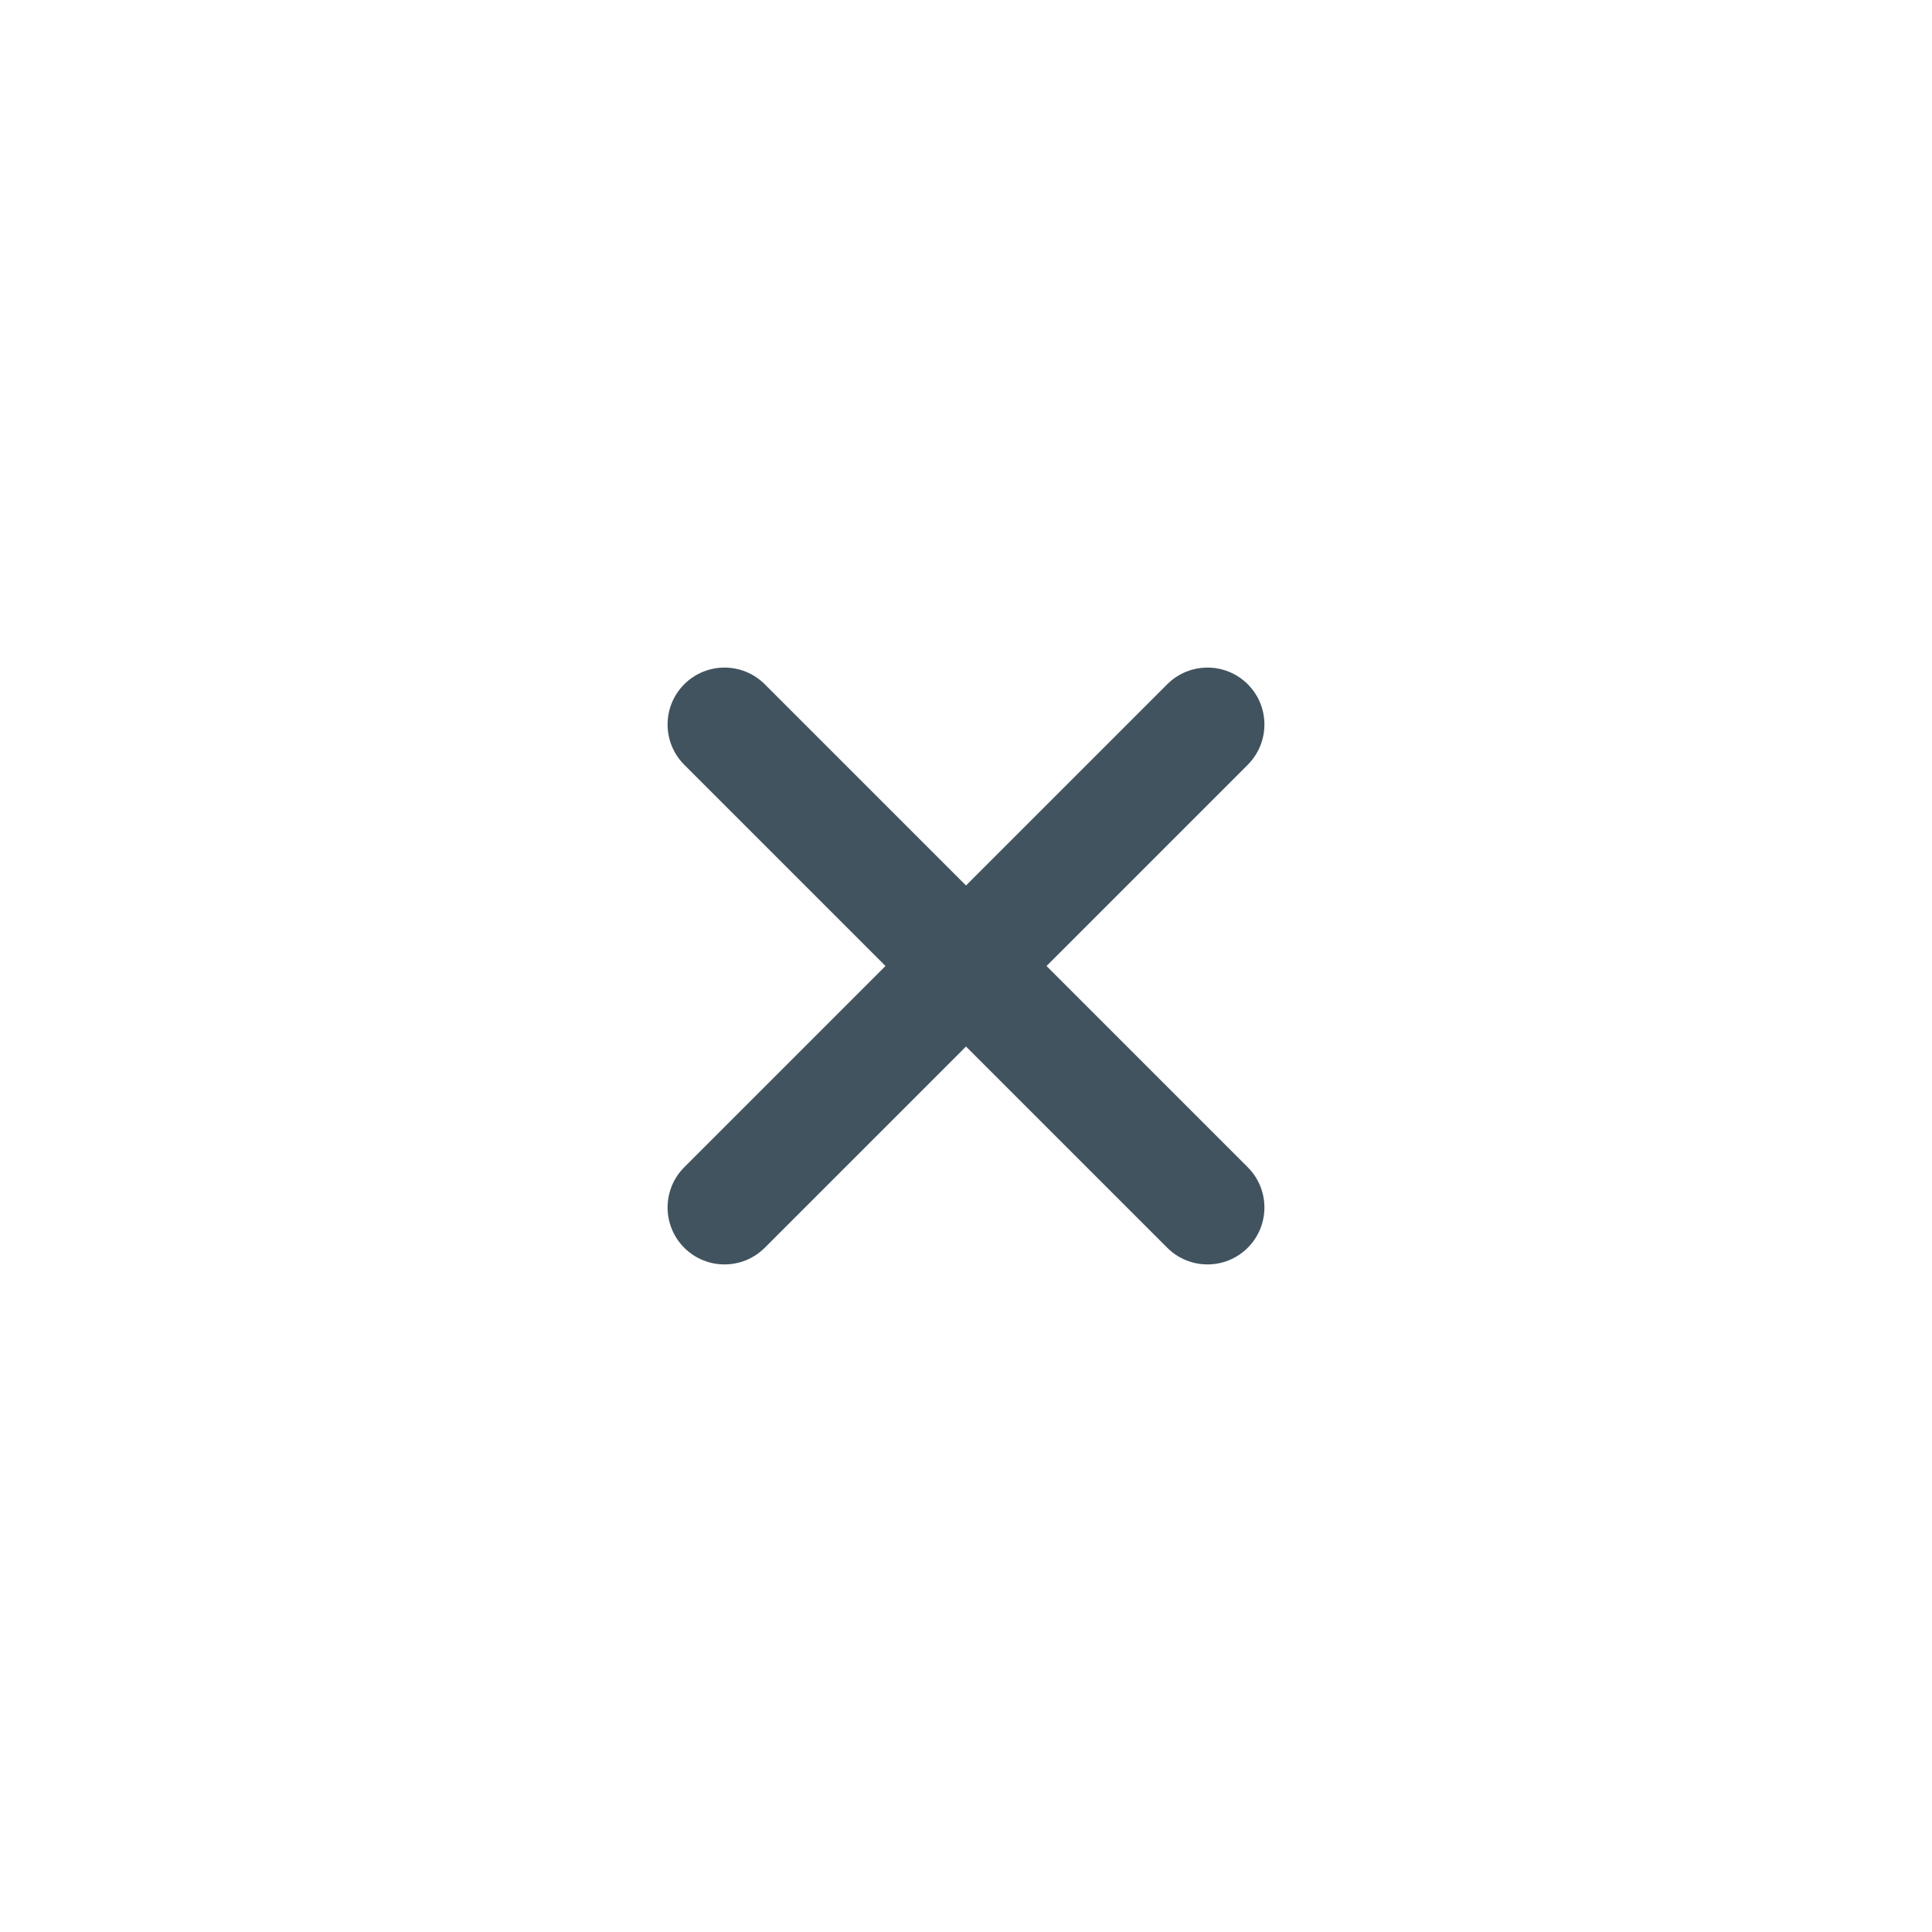 <svg width="24" height="24" viewBox="0 0 24 24" fill="none" xmlns="http://www.w3.org/2000/svg">
<path d="M9.5 8.5C9.224 8.224 8.776 8.224 8.5 8.5C8.224 8.776 8.224 9.224 8.5 9.5L14.5 15.5C14.776 15.776 15.224 15.776 15.5 15.5C15.776 15.224 15.776 14.776 15.5 14.5L9.5 8.5Z" fill="#40535E"/>
<path d="M14.5 8.5C14.776 8.224 15.224 8.224 15.5 8.5C15.776 8.776 15.776 9.224 15.5 9.5L9.5 15.5C9.224 15.776 8.776 15.776 8.5 15.5C8.224 15.224 8.224 14.776 8.5 14.5L14.5 8.5Z" fill="#40535E"/>
</svg>
